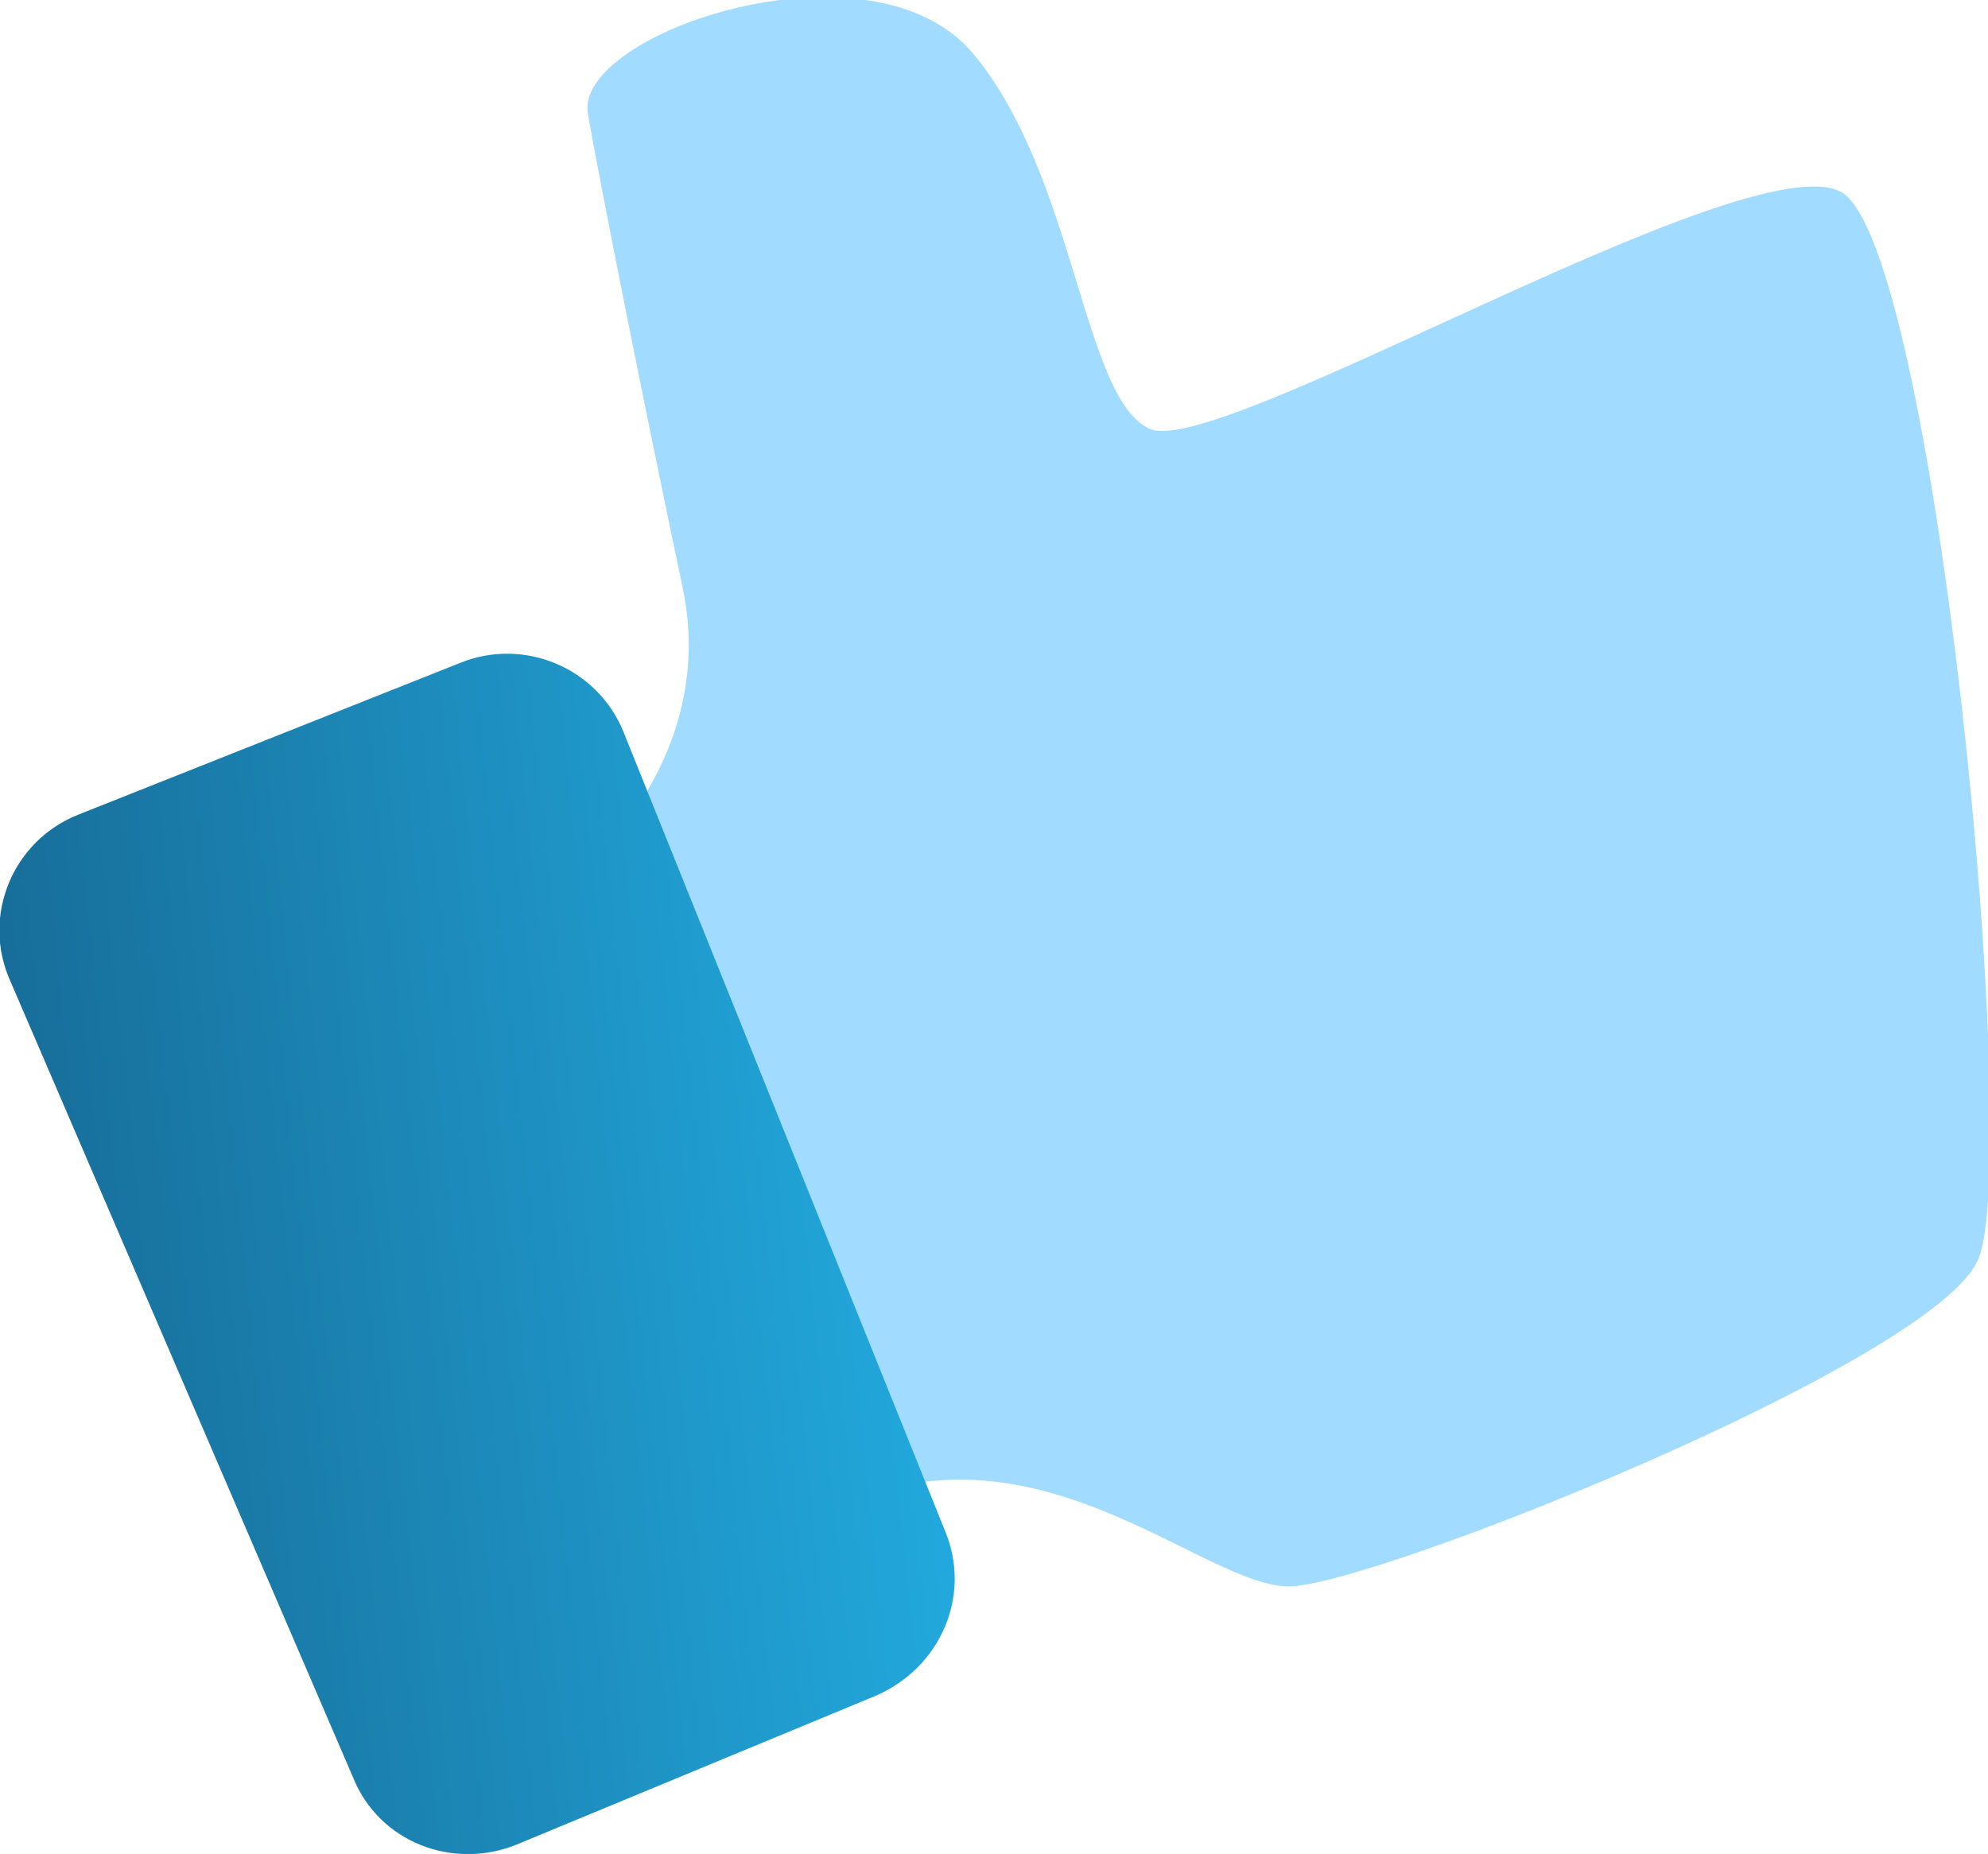 <?xml version="1.0" encoding="UTF-8"?>
<!DOCTYPE svg PUBLIC "-//W3C//DTD SVG 1.1//EN" "http://www.w3.org/Graphics/SVG/1.1/DTD/svg11.dtd">
<!-- Creator: CorelDRAW 2019 (64-Bit) -->
<svg xmlns="http://www.w3.org/2000/svg" xml:space="preserve" width="11.663mm" height="10.879mm" version="1.1" style="shape-rendering:geometricPrecision; text-rendering:geometricPrecision; image-rendering:optimizeQuality; fill-rule:evenodd; clip-rule:evenodd"
viewBox="0 0 8.39 7.83"
 xmlns:xlink="http://www.w3.org/1999/xlink"
 xmlns:xodm="http://www.corel.com/coreldraw/odm/2003">
 <defs>
  <style type="text/css">
   <![CDATA[
    .fil0 {fill:#A1DBFF;fill-rule:nonzero}
    .fil1 {fill:url(#id0)}
   ]]>
  </style>
  <linearGradient id="id0" gradientUnits="userSpaceOnUse" x1="-0.24" y1="5.61" x2="4.27" y2="5.14">
   <stop offset="0" style="stop-opacity:1; stop-color:#166792"/>
   <stop offset="1" style="stop-opacity:1; stop-color:#23AFE4"/>
  </linearGradient>
 </defs>
 <g id="Слой_x0020_1">
  <g id="_1919445666608">
   <path class="fil0" d="M2.48 3.65c0,0 0.55,-0.46 0.4,-1.17 -0.15,-0.71 -0.34,-1.66 -0.4,-2 -0.06,-0.34 1.2,-0.77 1.63,-0.25 0.43,0.52 0.46,1.45 0.74,1.58 0.28,0.14 2.52,-1.21 2.92,-1 0.4,0.21 0.77,4.08 0.58,4.51 -0.18,0.43 -2.56,1.38 -2.91,1.38 -0.35,0 -1.02,-0.68 -1.82,-0.37 -0.8,0.31 -1.14,-2.7 -1.14,-2.7z"/>
   <path class="fil1" d="M2.63 3.09l1.36 3.38c0.11,0.27 -0.02,0.57 -0.29,0.69l-1.52 0.63c-0.27,0.11 -0.58,-0.01 -0.69,-0.28l-1.45 -3.37c-0.12,-0.27 0.01,-0.59 0.29,-0.7l1.61 -0.64c0.27,-0.11 0.58,0.02 0.69,0.29z"/>
  </g>
 </g>
</svg>
